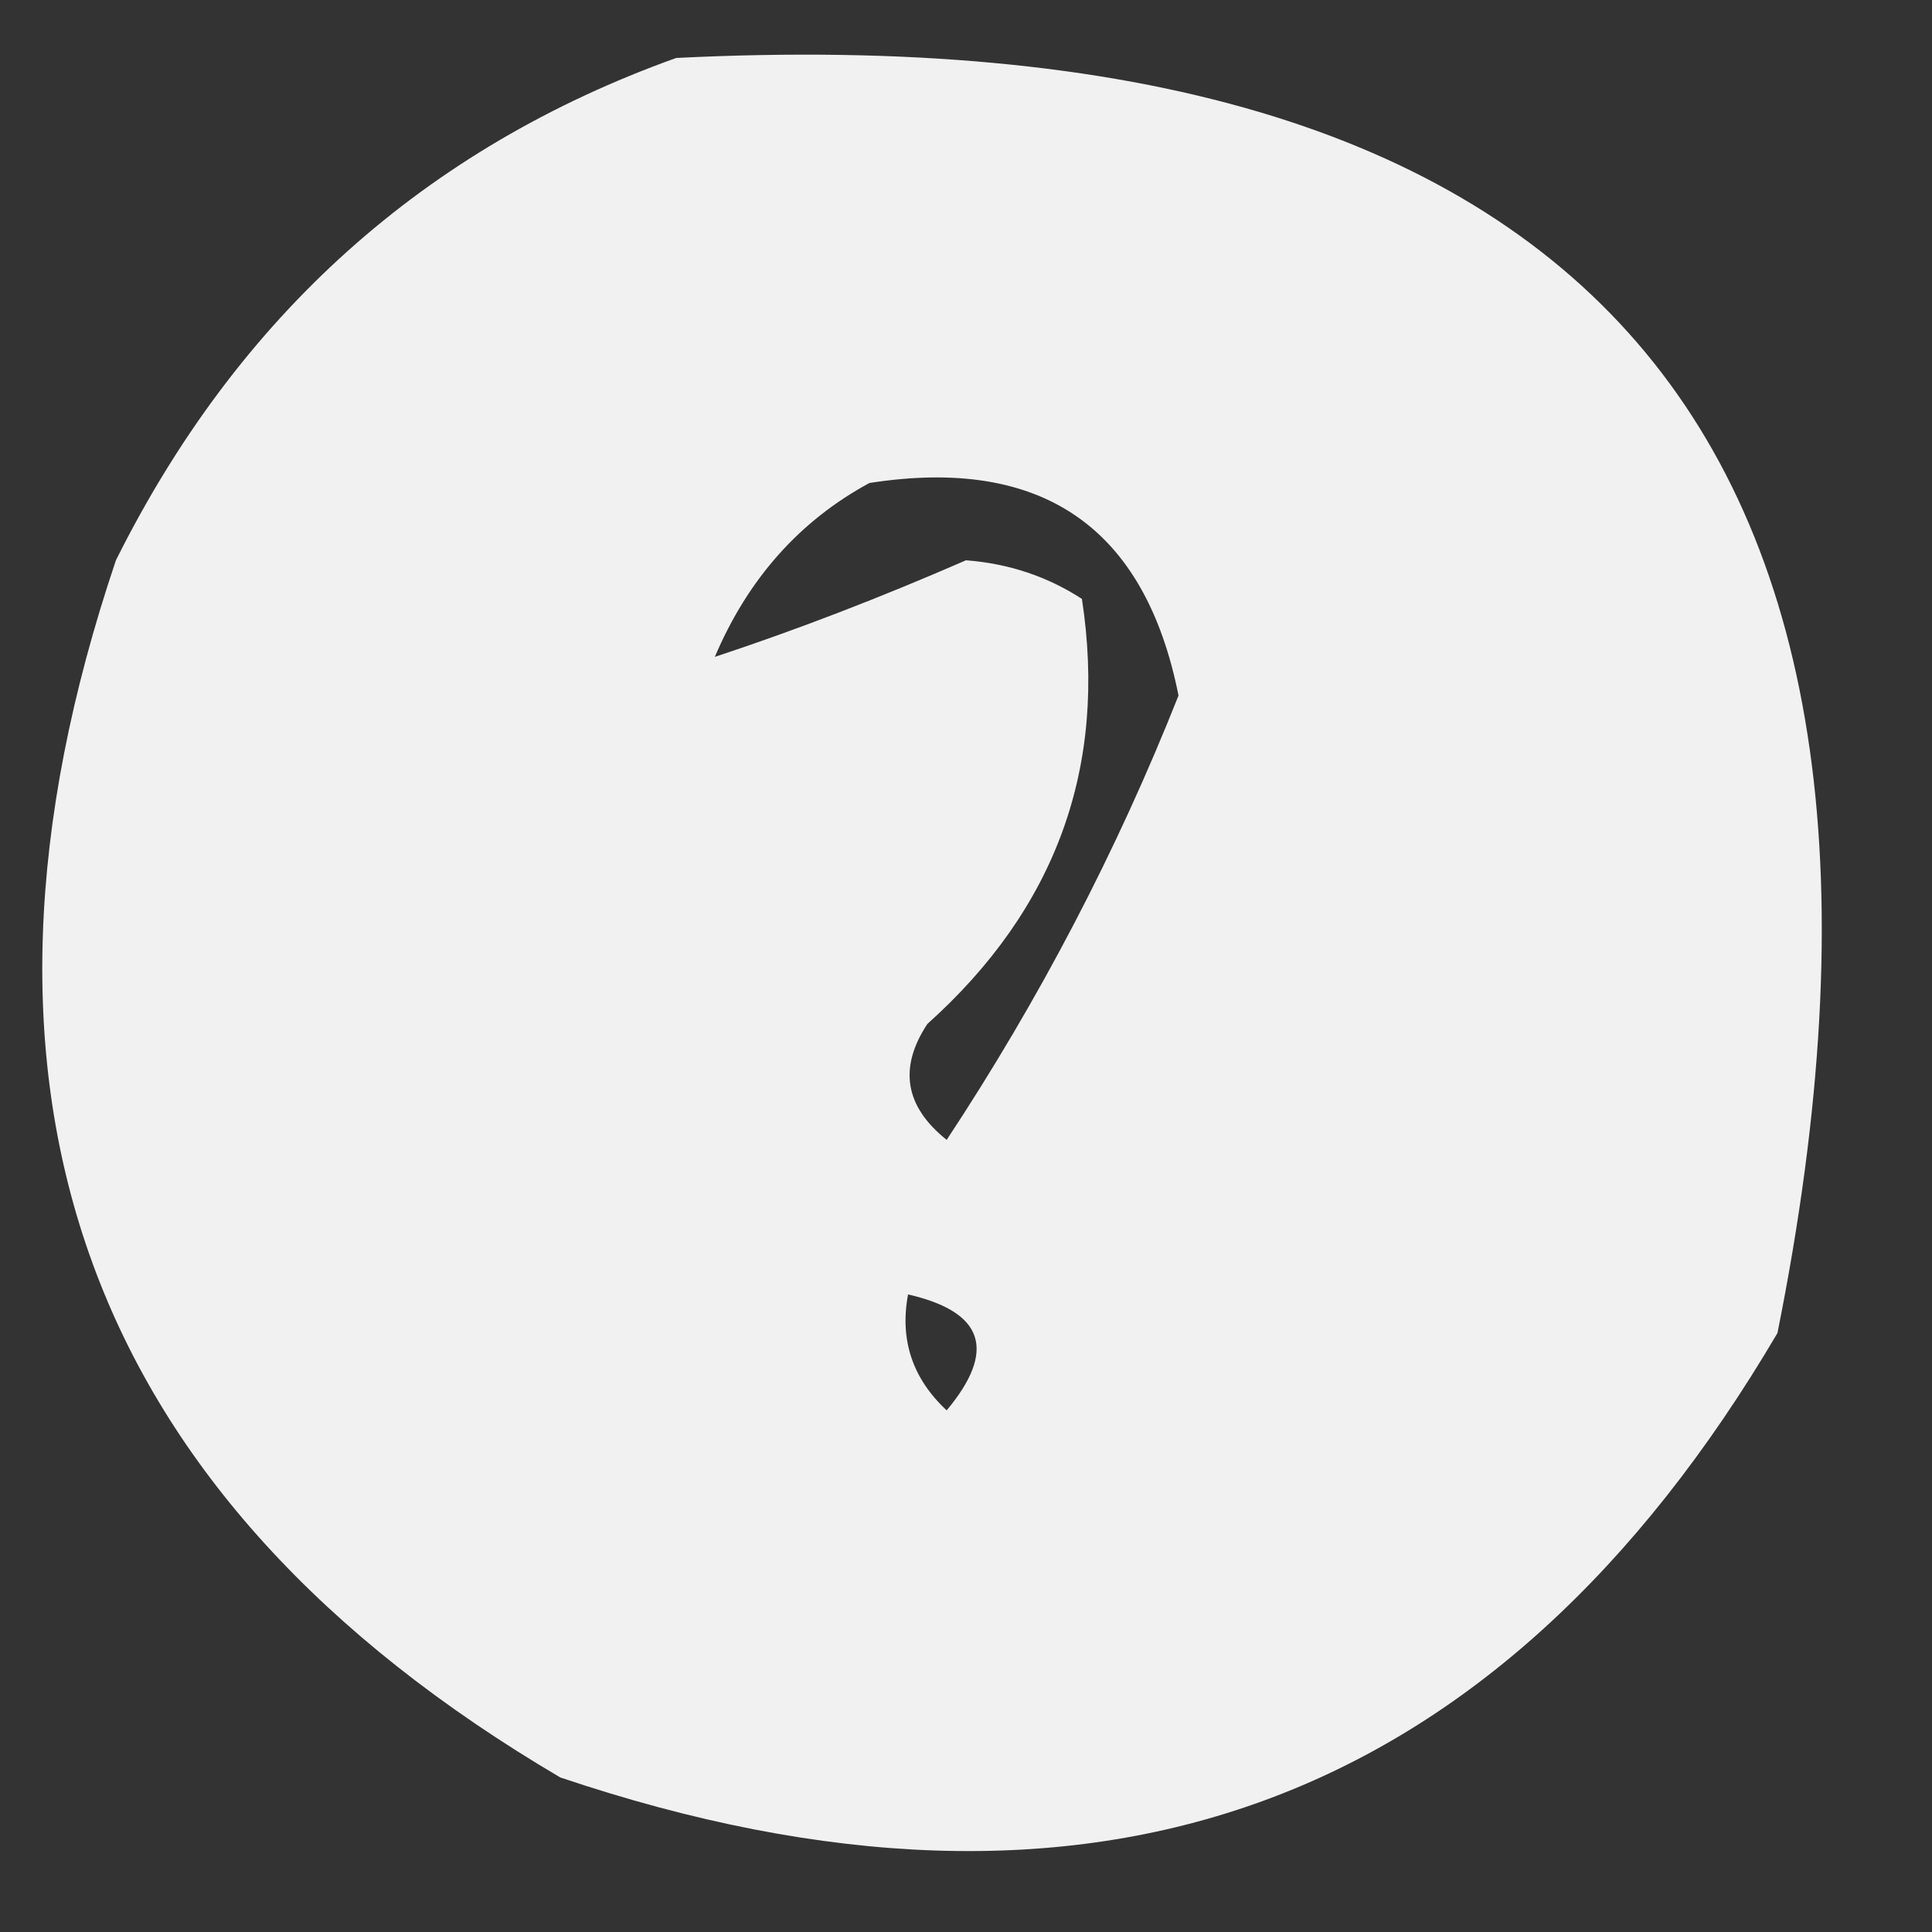 <?xml version="1.0" encoding="UTF-8"?>
<!DOCTYPE svg PUBLIC "-//W3C//DTD SVG 1.1//EN" "http://www.w3.org/Graphics/SVG/1.1/DTD/svg11.dtd">
<svg xmlns="http://www.w3.org/2000/svg" version="1.1" width="50px" height="50px" style="shape-rendering:geometricPrecision; text-rendering:geometricPrecision; image-rendering:optimizeQuality; fill-rule:evenodd; clip-rule:evenodd" xmlns:xlink="http://www.w3.org/1999/xlink">
<rect width="100%" height="100%" fill="#333333" stroke="none"/>
<g><path style="opacity:0.926" fill="#ffffff" d="M 17.5,1.5 C 41.154,0.319 50.654,11.319 46,34.5C 38.757,46.807 28.257,50.64 14.5,46C 2.193,38.757 -1.64,28.257 3,14.5C 6.162,8.164 10.996,3.831 17.5,1.5 Z M 22.5,12.5 C 26.962,11.803 29.629,13.637 30.5,18C 28.907,22.019 26.907,25.852 24.5,29.5C 23.417,28.635 23.251,27.635 24,26.5C 27.331,23.514 28.664,19.848 28,15.5C 27.107,14.919 26.107,14.585 25,14.5C 22.76,15.476 20.593,16.309 18.5,17C 19.357,14.981 20.691,13.481 22.5,12.5 Z M 23.5,33.5 C 25.465,33.948 25.798,34.948 24.5,36.5C 23.614,35.675 23.281,34.675 23.5,33.5 Z"/></g>
</svg>
